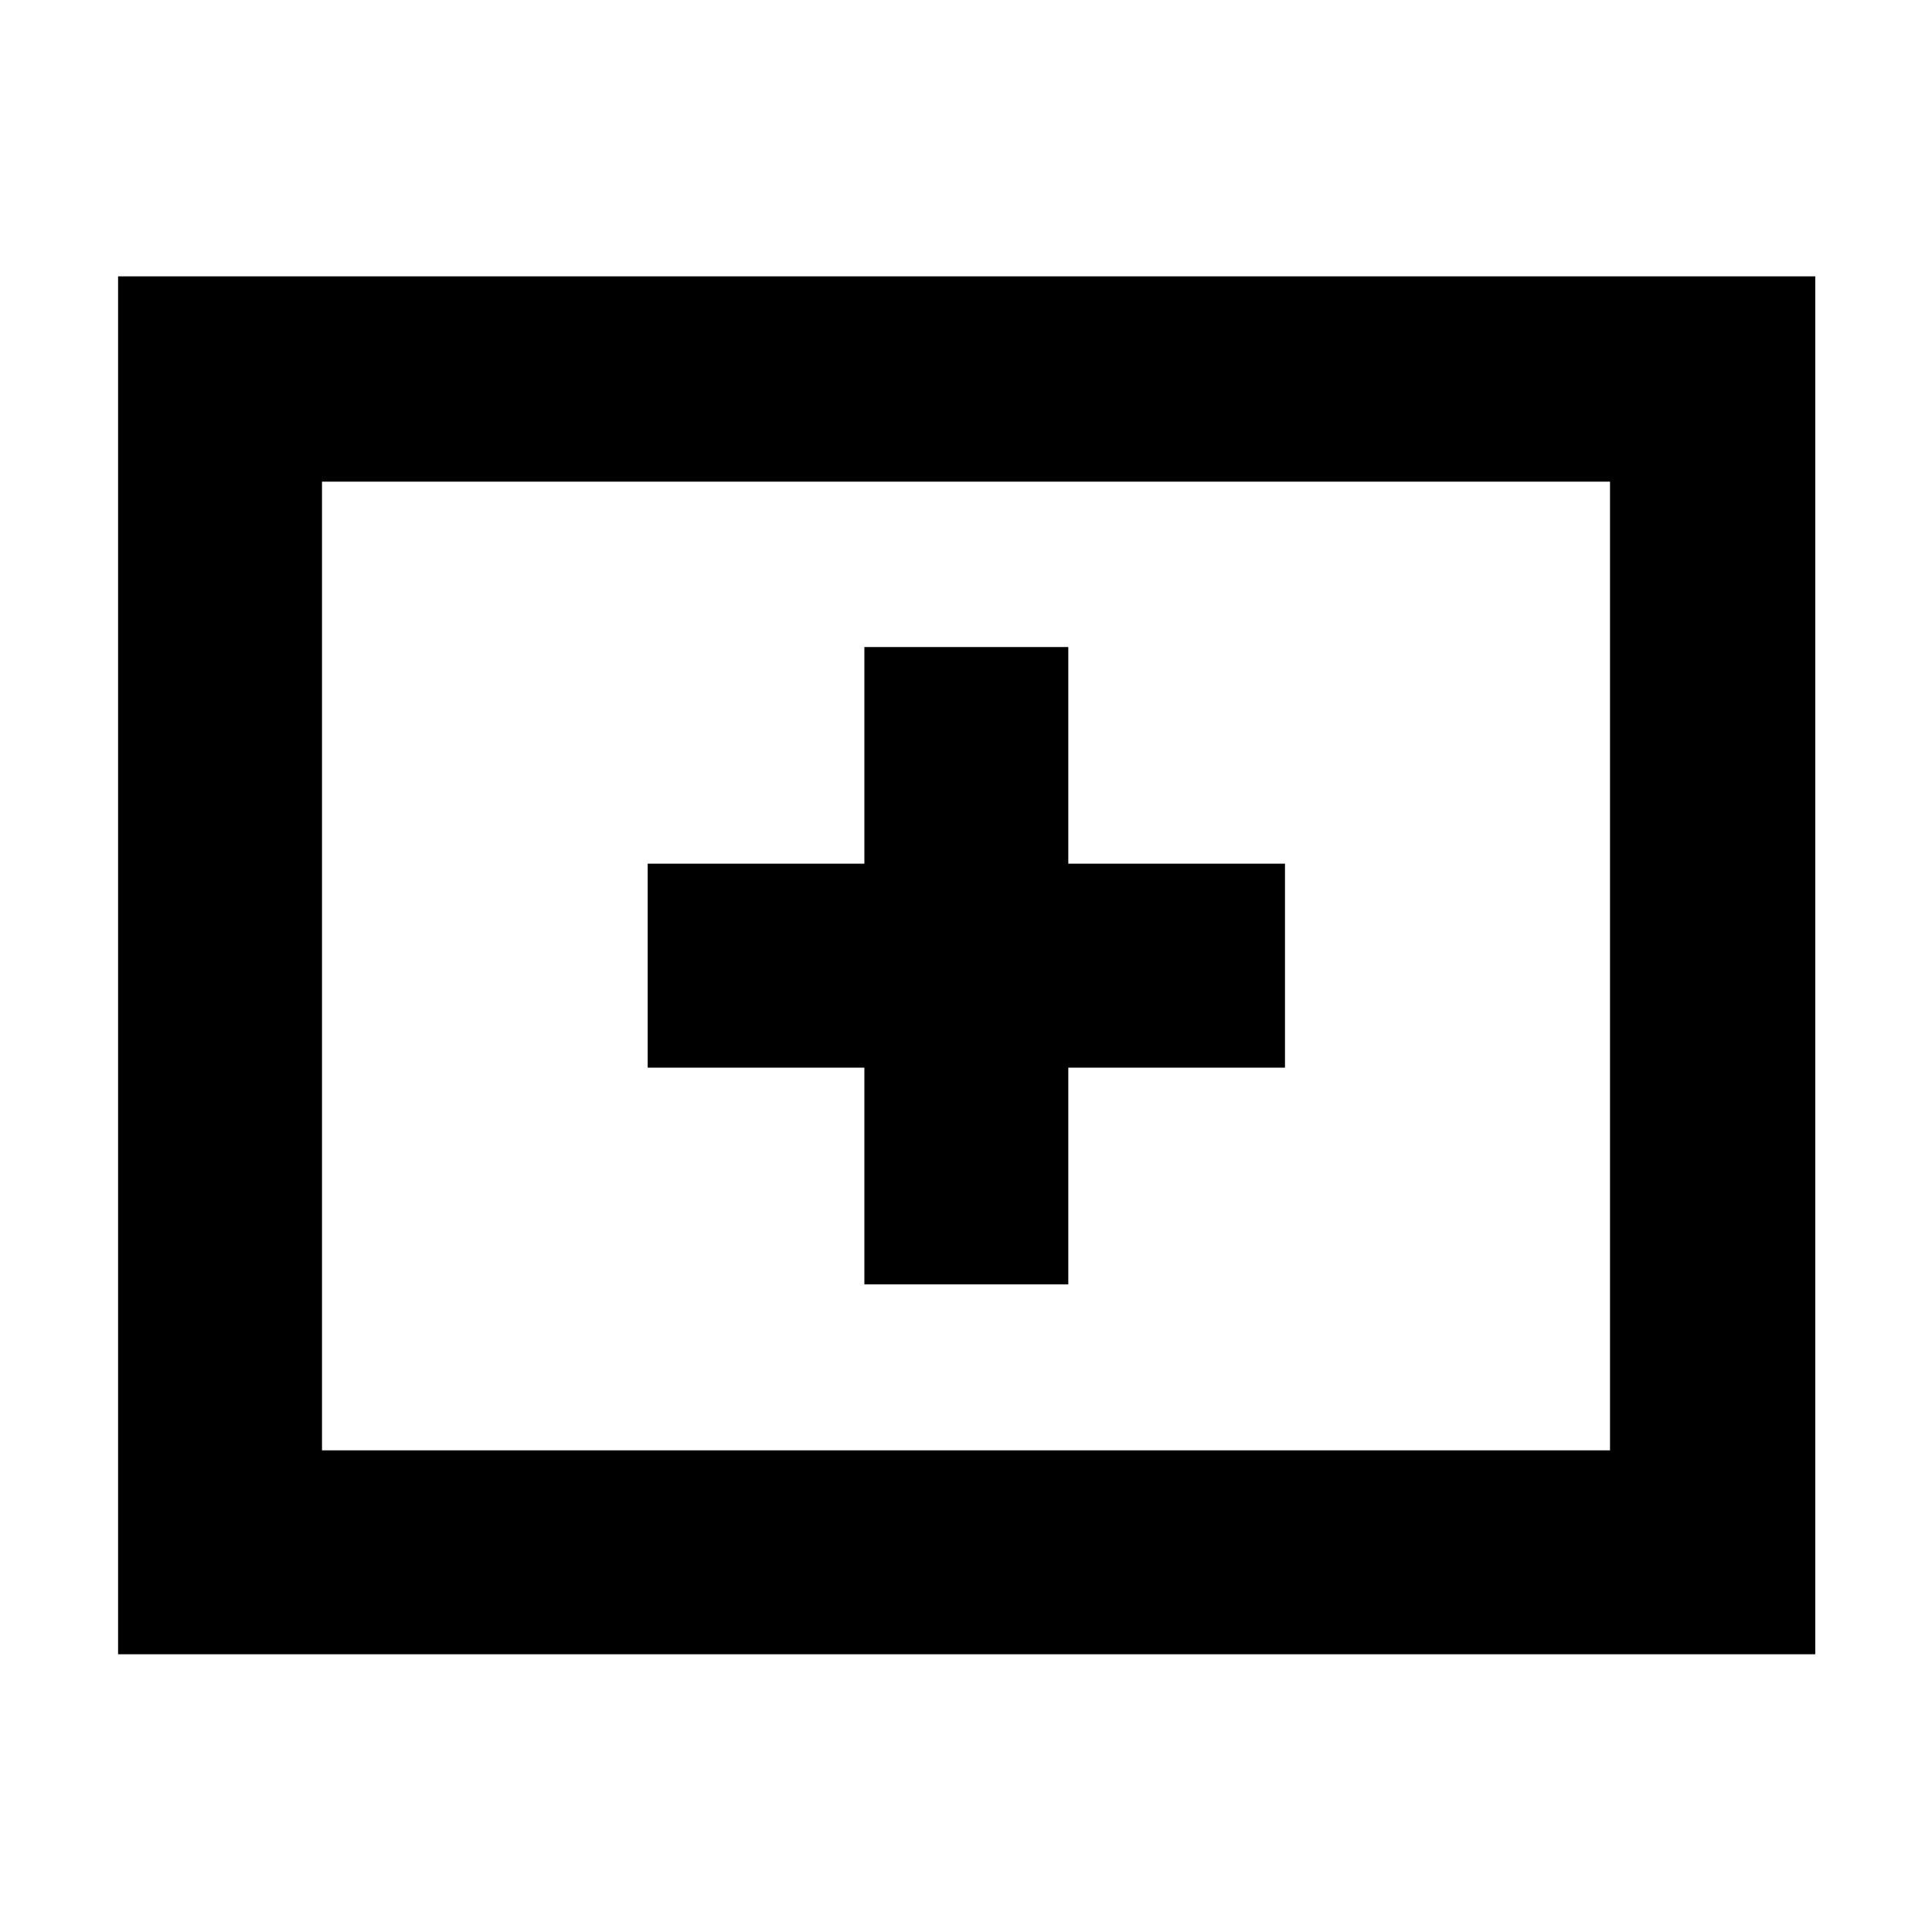 <svg xmlns="http://www.w3.org/2000/svg" height="40" viewBox="0 -960 960 960" width="40"><path d="M429.5-321.83h101.33V-429.5H638.5v-101.33H530.83V-638.5H429.5v107.67H321.83v101.33H429.5v107.67ZM58.67-138v-684.67H902V-138H58.67ZM160-239.33h640v-481.34H160v481.34Zm0 0v-481.34 481.34Z"/></svg>